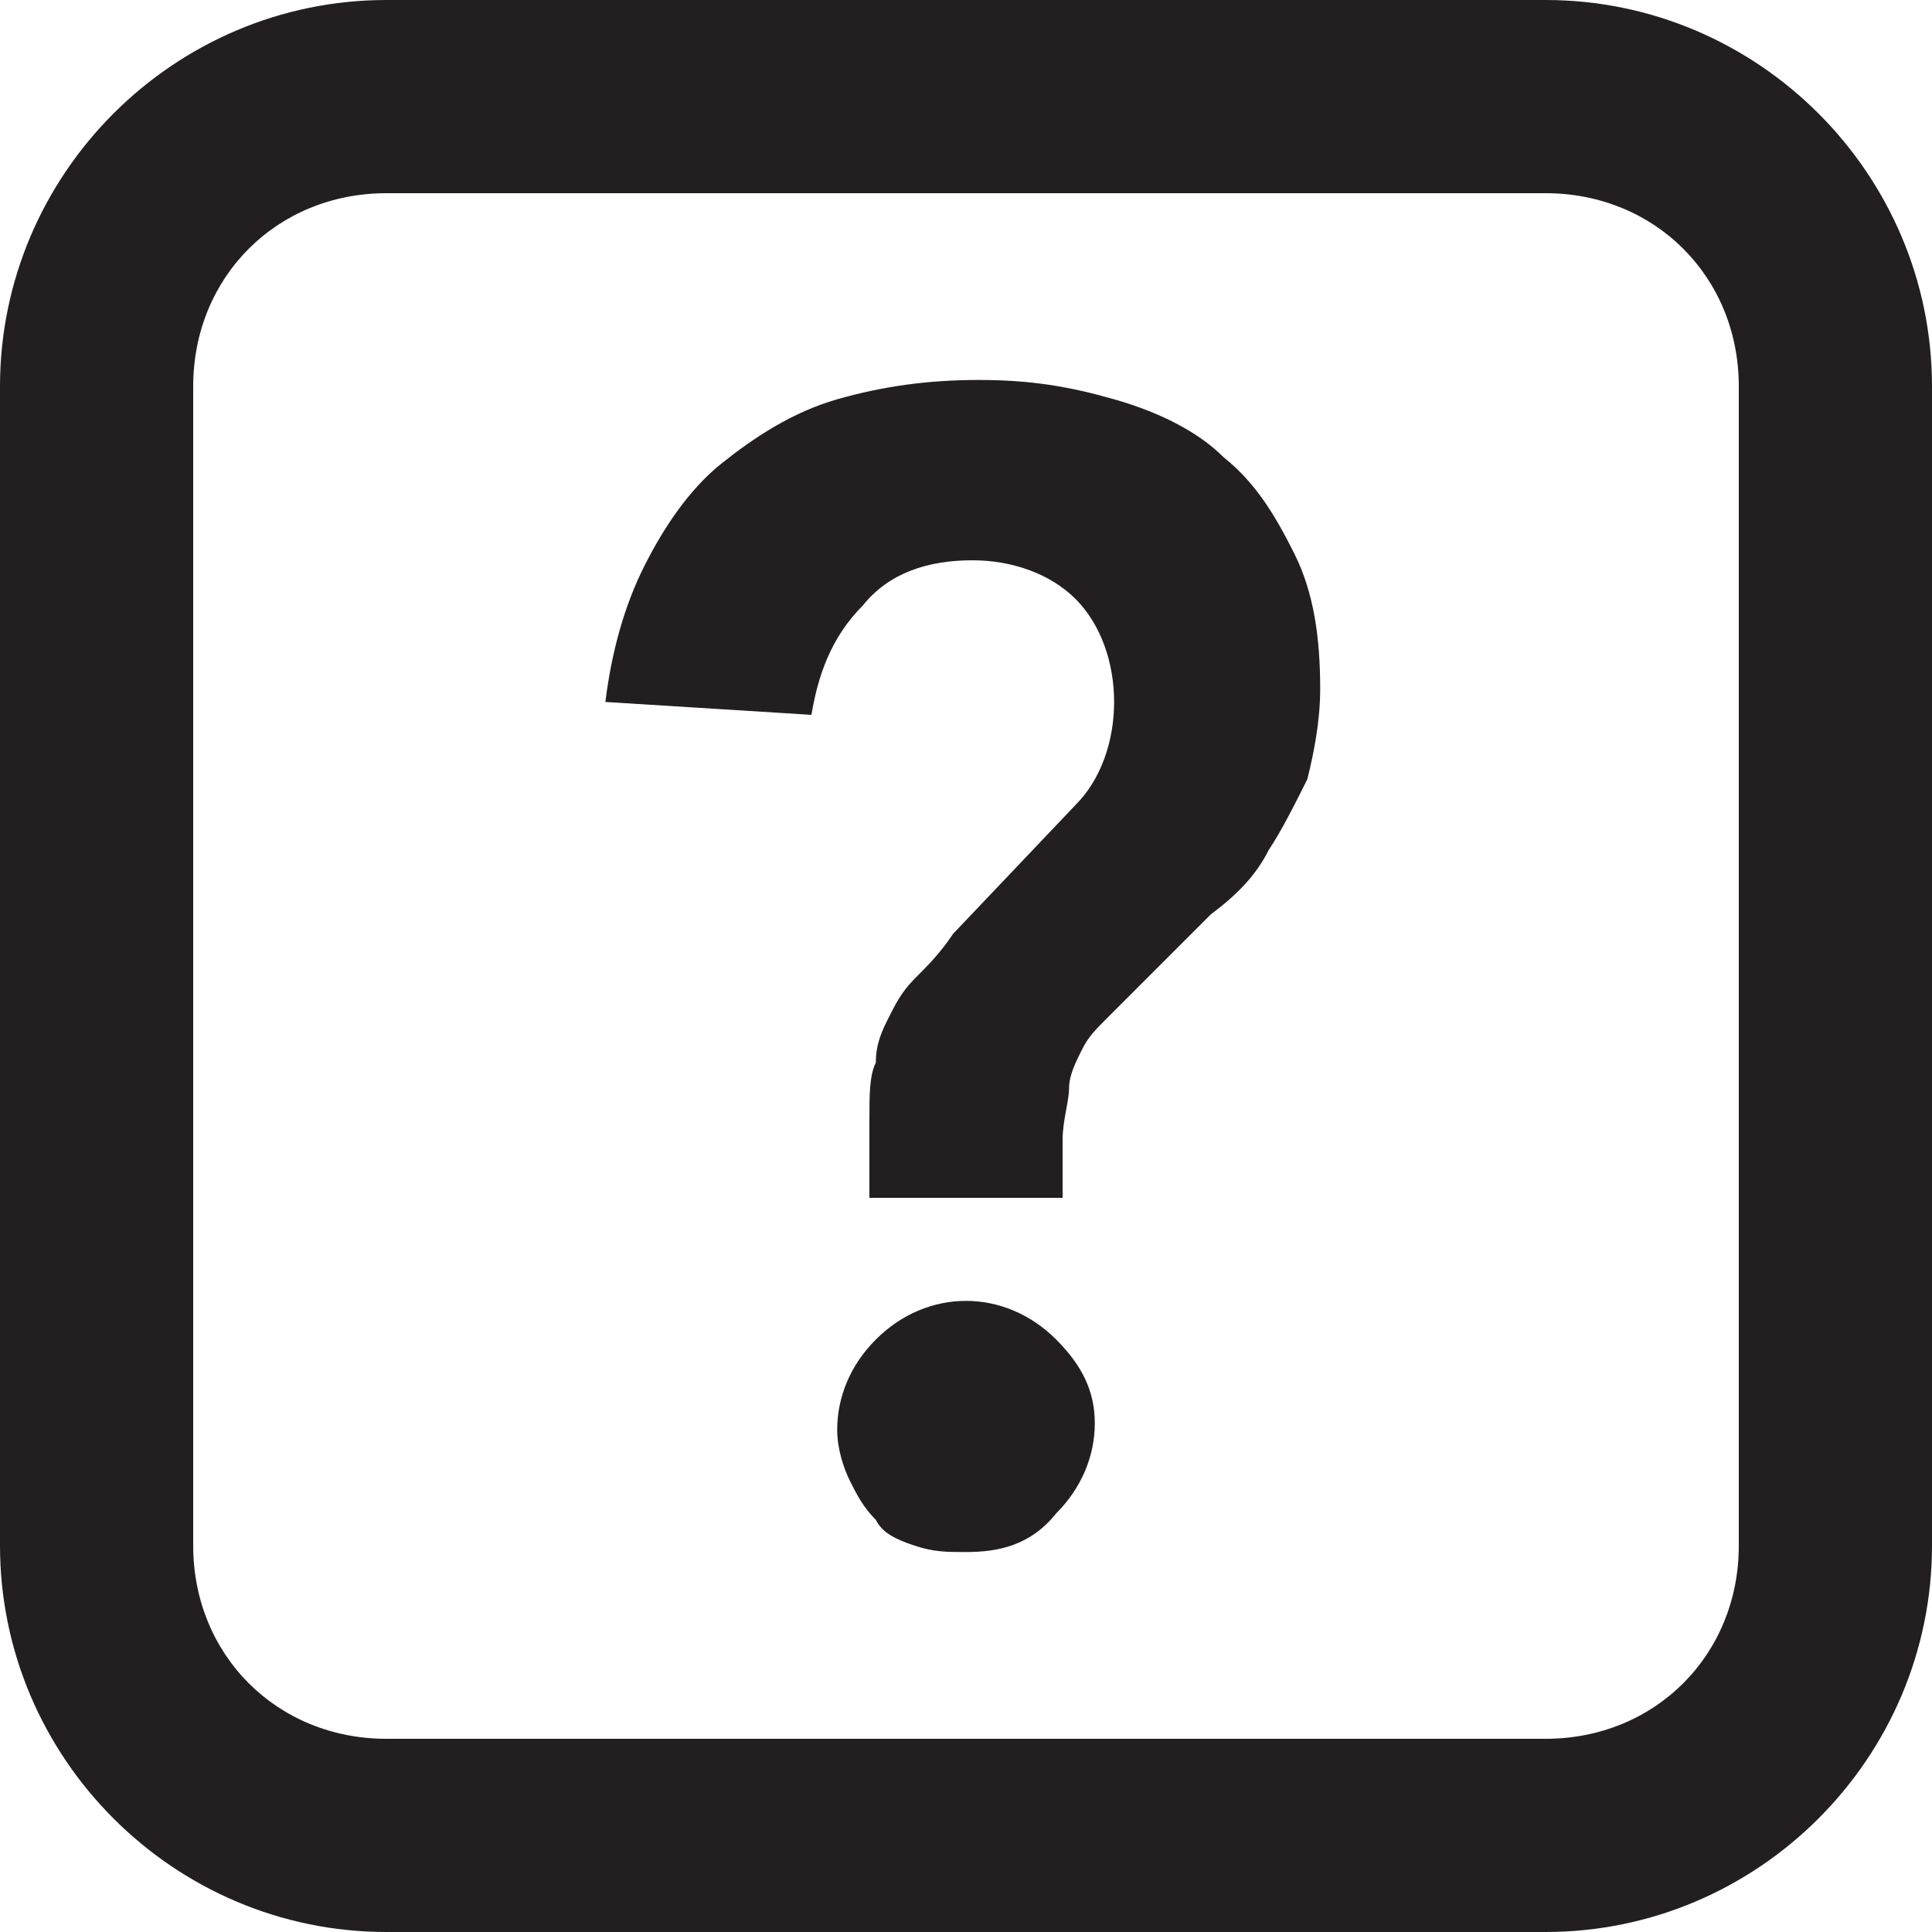 <?xml version="1.0" encoding="utf-8"?>
<!-- Generator: Adobe Illustrator 20.0.0, SVG Export Plug-In . SVG Version: 6.00 Build 0)  -->
<svg version="1.1" id="Icons" xmlns="http://www.w3.org/2000/svg" xmlns:xlink="http://www.w3.org/1999/xlink" x="0px" y="0px"
	 width="30px" height="30px" viewBox="0 0 30 30" style="enable-background:new 0 0 30 30;" xml:space="preserve">
<g>
	<path fill="#231F20" d="M13.5,18.8v-1.4c0-0.4,0-0.7,0.1-0.9c0-0.3,0.1-0.5,0.2-0.7c0.1-0.2,0.2-0.4,0.4-0.6c0.2-0.2,0.4-0.4,0.6-0.7l1.9-2
		c0.4-0.4,0.6-1,0.6-1.6s-0.2-1.2-0.6-1.6c-0.4-0.4-1-0.6-1.6-0.6c-0.7,0-1.3,0.2-1.7,0.7c-0.5,0.5-0.7,1.1-0.8,1.7l-3.2-0.2
		c0.1-0.8,0.3-1.5,0.6-2.1c0.3-0.6,0.7-1.2,1.2-1.6s1.1-0.8,1.8-1s1.4-0.3,2.2-0.3c0.8,0,1.4,0.1,2.1,0.3C18,6.4,18.6,6.7,19,7.1
		c0.5,0.4,0.8,0.9,1.1,1.5c0.3,0.6,0.4,1.3,0.4,2.1c0,0.5-0.1,1-0.2,1.4c-0.2,0.4-0.4,0.8-0.6,1.1c-0.2,0.4-0.5,0.7-0.9,1
		c-0.3,0.3-0.7,0.7-1,1c-0.2,0.2-0.4,0.4-0.6,0.6s-0.3,0.3-0.4,0.5s-0.2,0.4-0.2,0.6s-0.1,0.5-0.1,0.8v0.9h-3V18.8z M13,22.2
		c0-0.5,0.2-1,0.6-1.4c0.4-0.4,0.9-0.6,1.4-0.6s1,0.2,1.4,0.6s0.6,0.8,0.6,1.3s-0.2,1-0.6,1.4C16,24,15.5,24.1,15,24.1
		c-0.3,0-0.5,0-0.8-0.1s-0.5-0.2-0.6-0.4c-0.2-0.2-0.3-0.4-0.4-0.6S13,22.5,13,22.2z"/>
</g>
<path fill="#231F20" d="M24,3c1.7,0,3,1.3,3,3v18c0,1.7-1.3,3-3,3H6c-1.7,0-3-1.3-3-3V6c0-1.7,1.3-3,3-3H24 M24,0H6C2.7,0,0,2.7,0,6v18
	c0,3.3,2.7,6,6,6h18c3.3,0,6-2.7,6-6V6C30,2.7,27.3,0,24,0L24,0z"/>
</svg>
